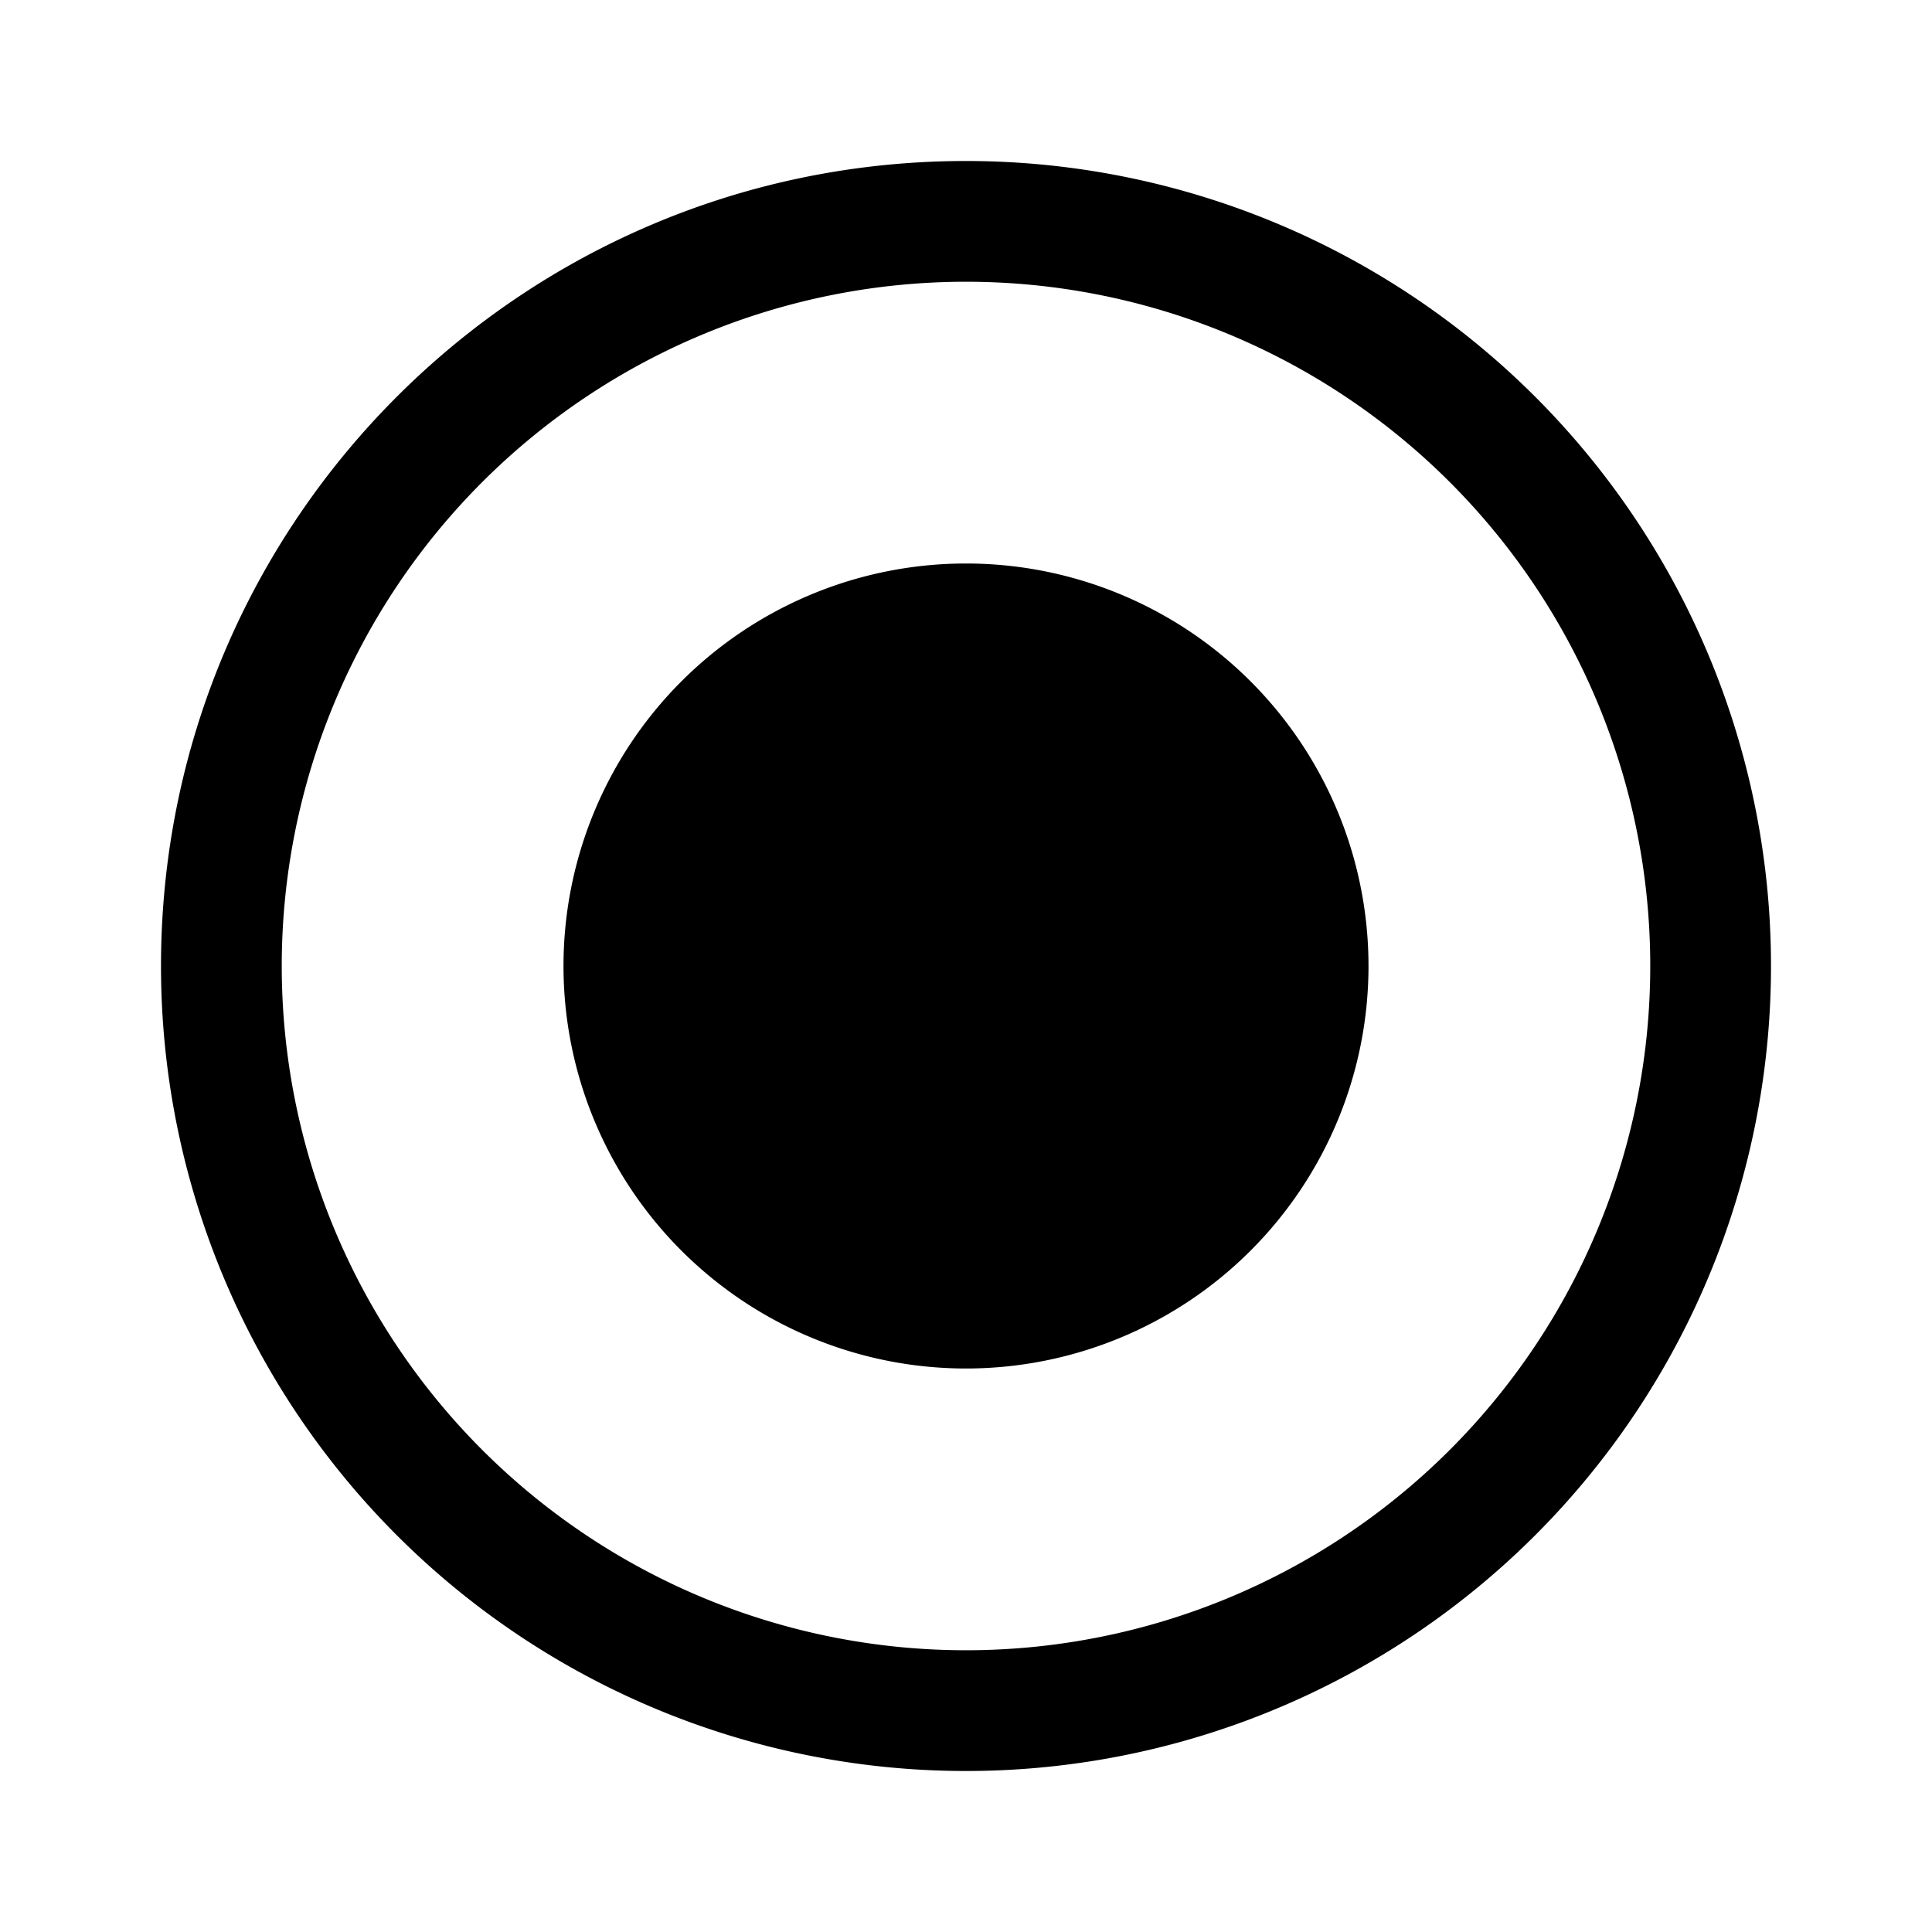 <svg viewBox="0 0 24 24" width="24"  height="24" ><path d="M12 2A10 10 0 1 1 2 12C2 6.477 6.477 2 12 2Zm0 1.5a8.5 8.5 0 1 0 0 17 8.5 8.5 0 0 0 0-17ZM12 7a5 5 0 1 1 0 10 5 5 0 0 1 0-10Z" fill="color"></path></svg>